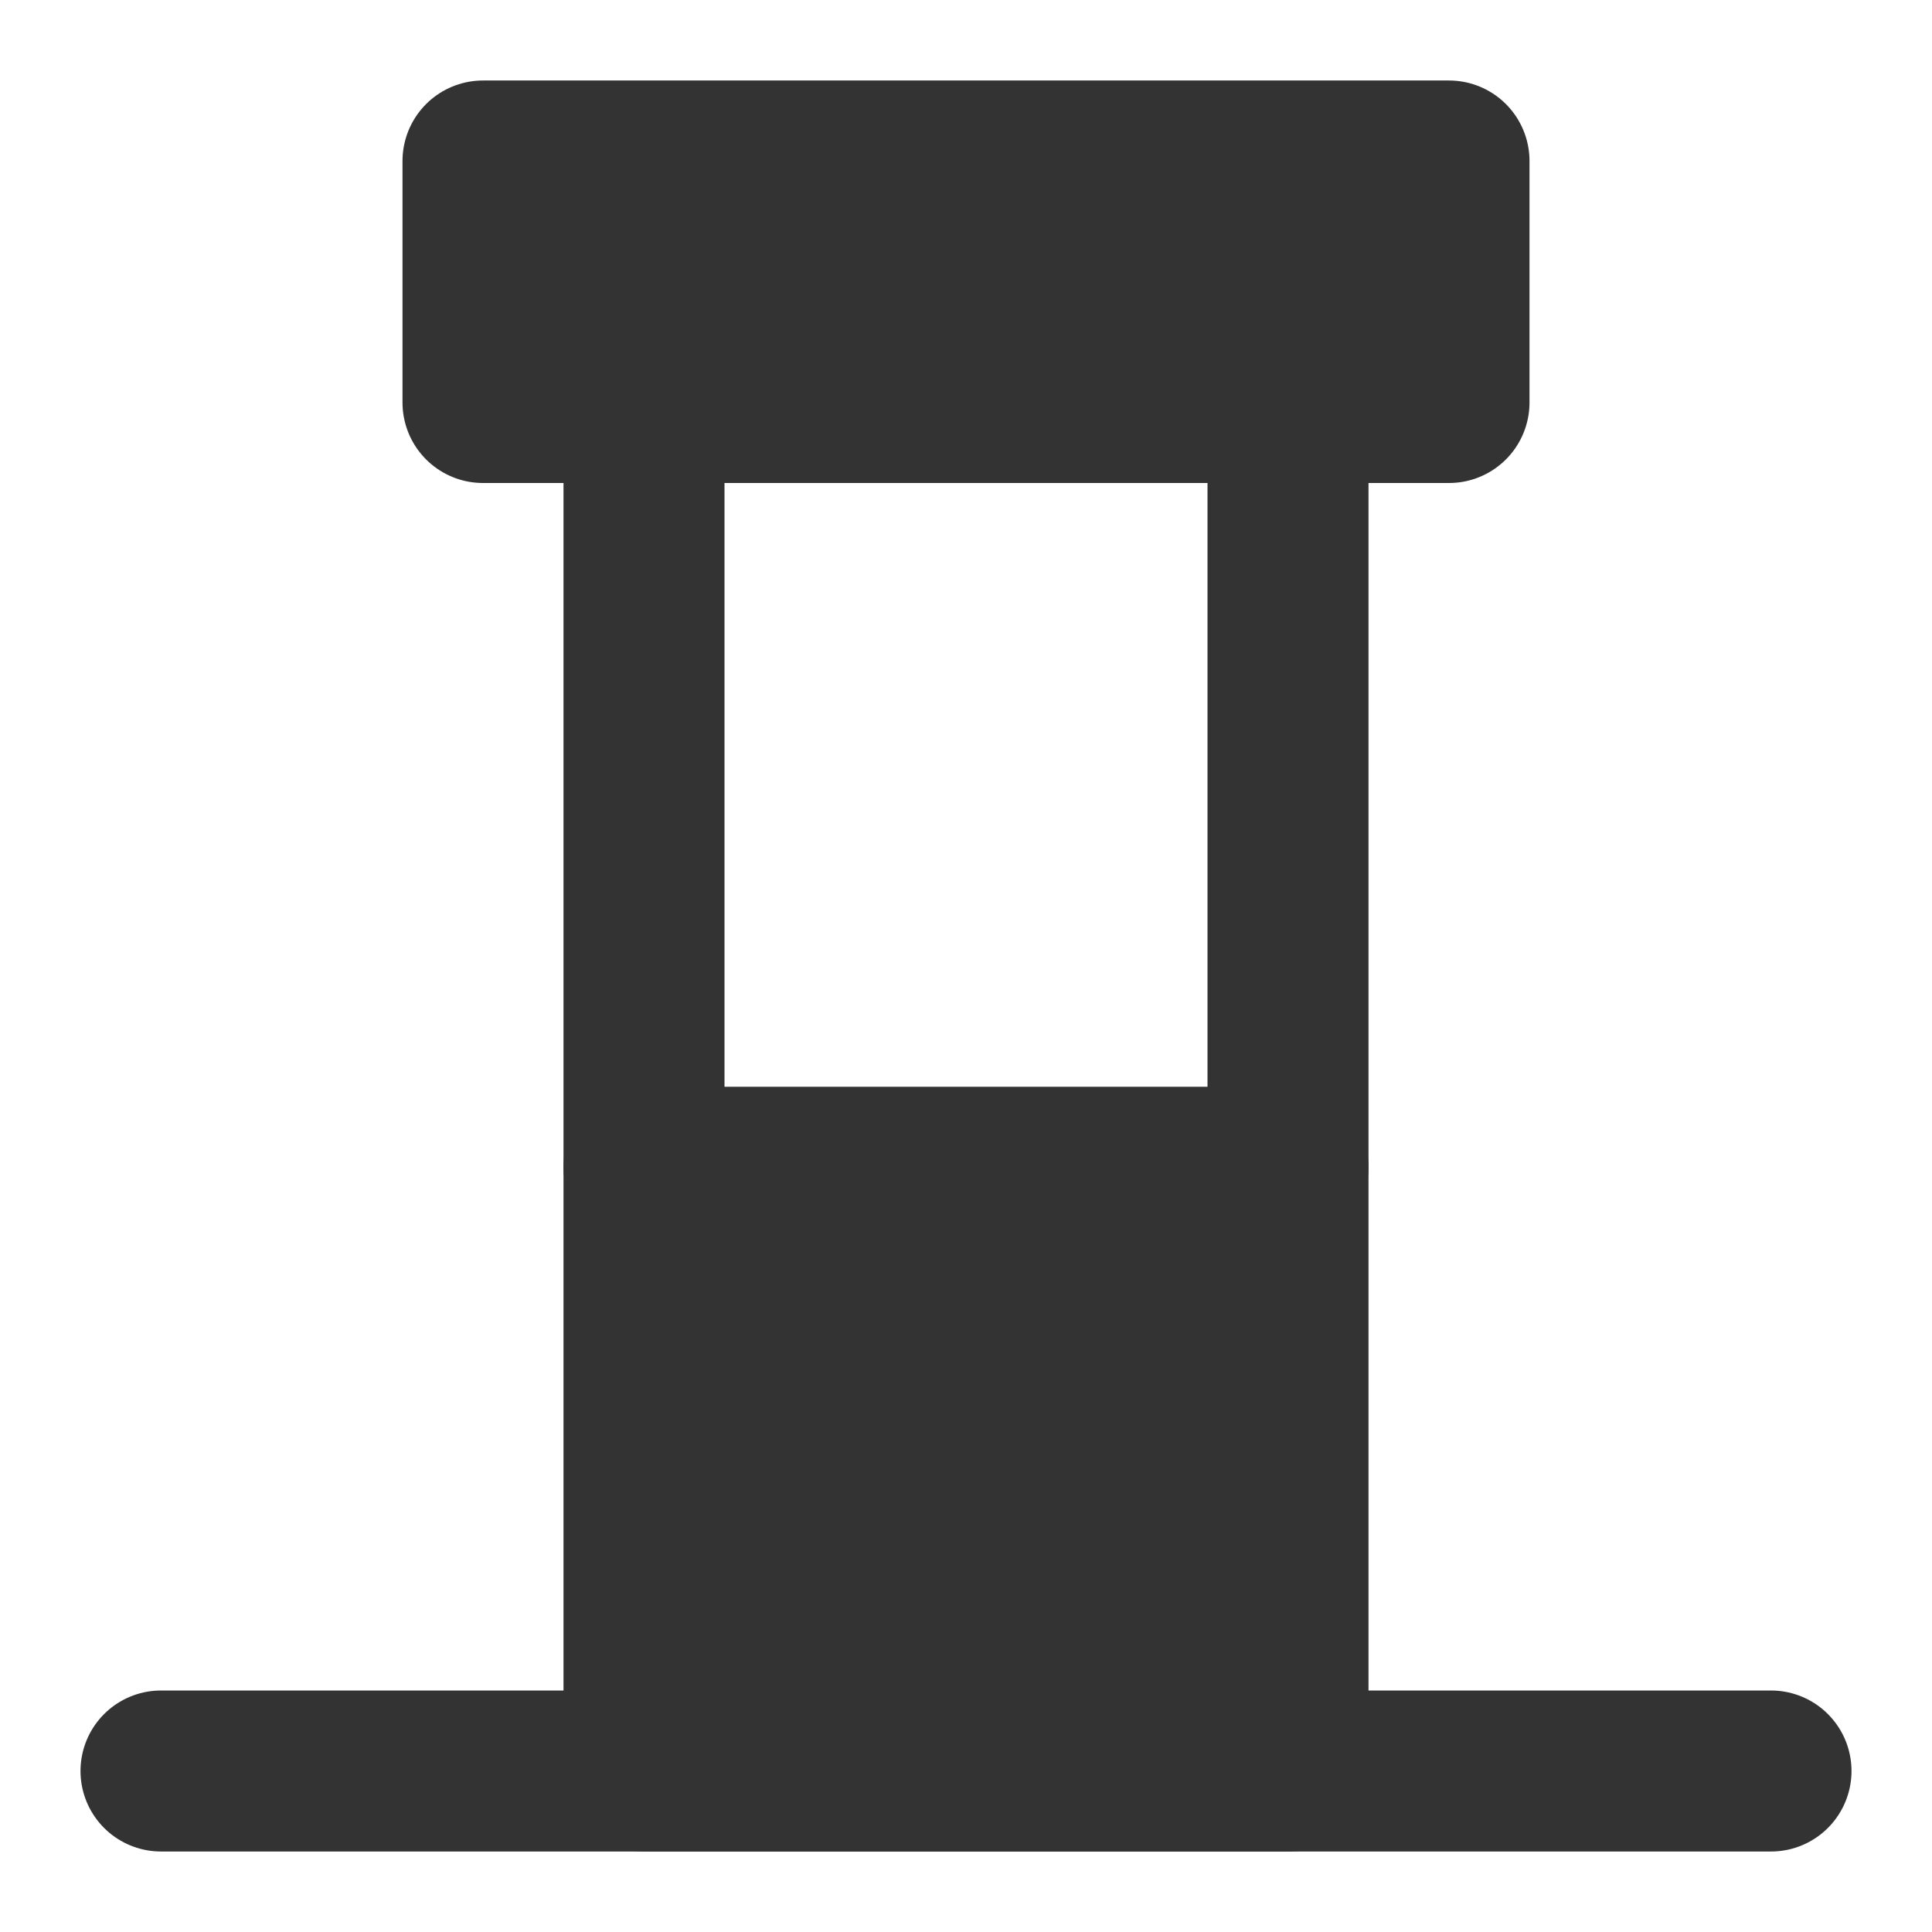 <svg width="24" height="24" viewBox="0 0 24 24" fill="none" xmlns="http://www.w3.org/2000/svg">
<path d="M16 14.5H8V22H16V14.5Z" fill="#333333" stroke="#333333" stroke-width="2" stroke-linecap="round" stroke-linejoin="round"/>
<path d="M18 2H6V5H18V2Z" fill="#333333" stroke="#333333" stroke-width="2" stroke-linecap="round" stroke-linejoin="round"/>
<path d="M8 5V14.5" stroke="#333333" stroke-width="2" stroke-linecap="round"/>
<path d="M16 5V14.5" stroke="#333333" stroke-width="2" stroke-linecap="round"/>
<path d="M2 22H22" stroke="#333333" stroke-width="2" stroke-linecap="round" stroke-linejoin="round"/>
</svg>
